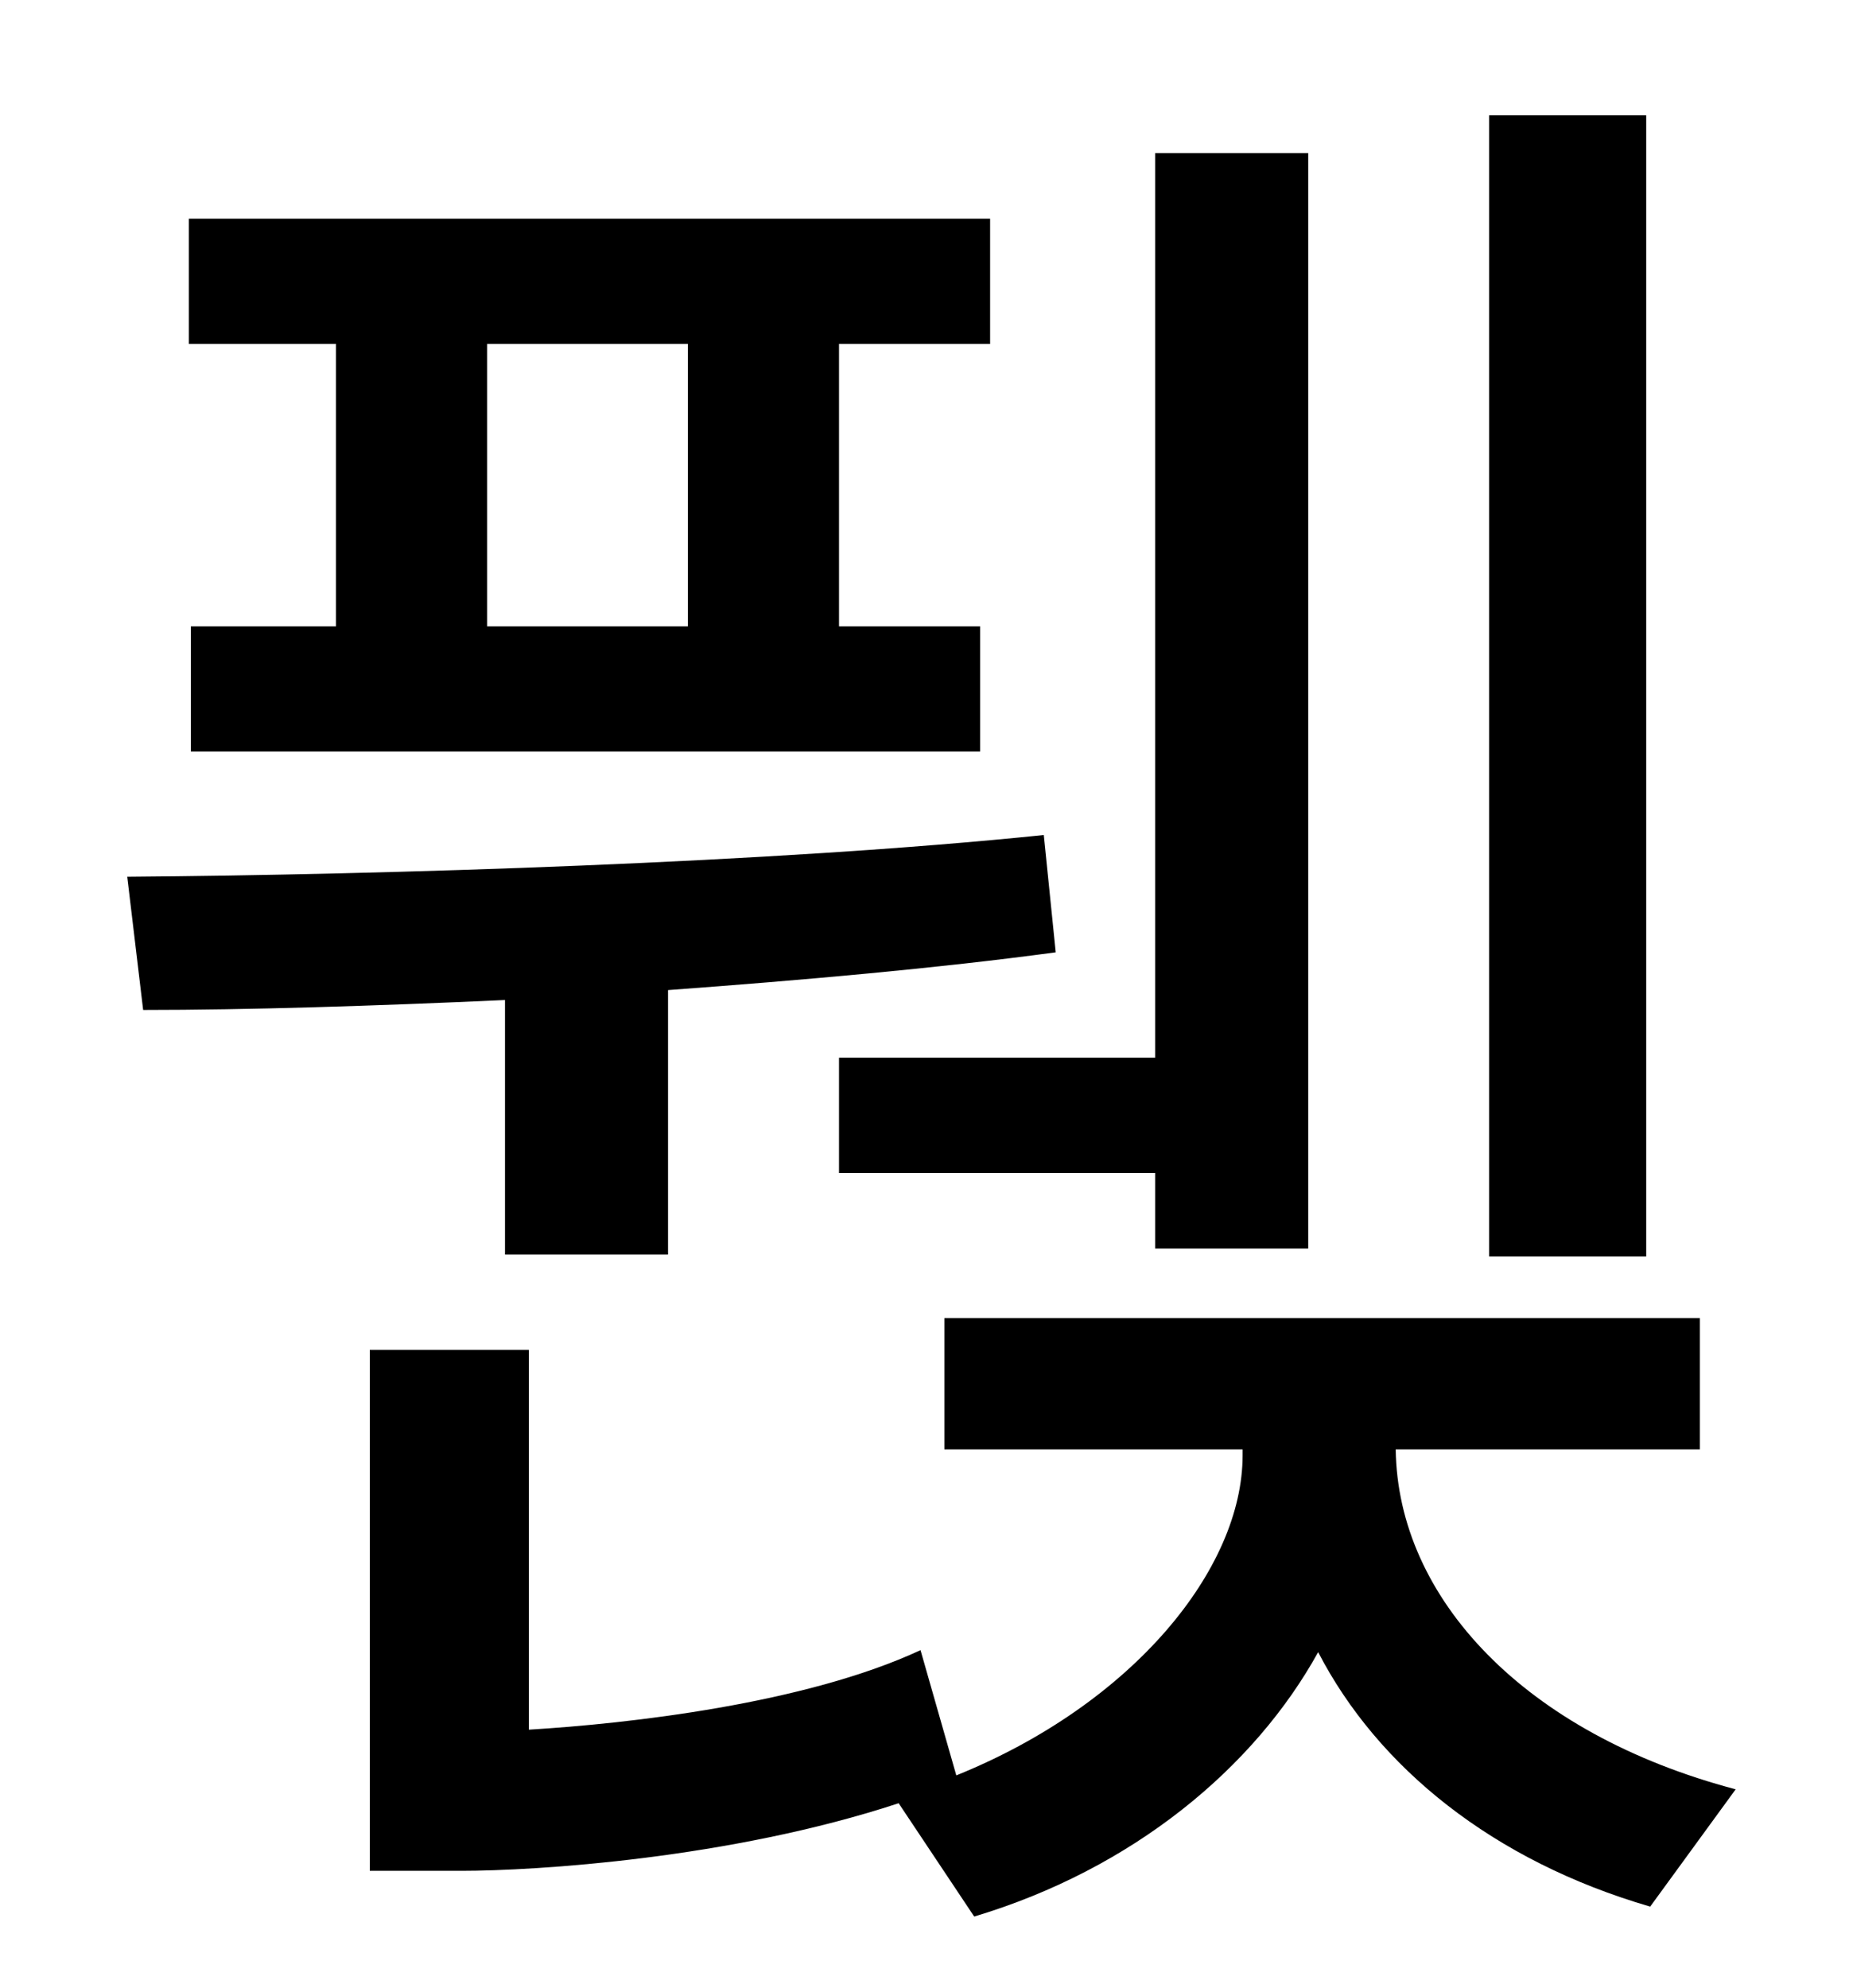 <?xml version="1.0" standalone="no"?>
<!DOCTYPE svg PUBLIC "-//W3C//DTD SVG 1.1//EN" "http://www.w3.org/Graphics/SVG/1.1/DTD/svg11.dtd" >
<svg xmlns="http://www.w3.org/2000/svg" xmlns:xlink="http://www.w3.org/1999/xlink" version="1.1" viewBox="-10 0 930 1000">
   <path fill="currentColor"
d="M818 58v574h-79v-574h79zM412 532h159v-455h77v551h-77v-38h-159v-58zM336 315v-142h-101v142h101zM159 315v-142h-74v-63h403v63h-76v142h71v63h-397v-63h73zM244 631v-128c-66 3 -129 5 -182 5l-8 -67c129 -1 326 -7 461 -21l6 59c-59 8 -127 14 -195 19v133h-82z
M845 729h-153c1 75 65 143 171 171l-43 59c-79 -23 -137 -70 -167 -128c-32 58 -93 109 -173 133l-38 -57c-85 28 -183 34 -220 34h-46v-262h80v191c50 -3 139 -13 197 -40l18 63c89 -36 144 -104 144 -161v-3h-150v-66h380v66z" />
</svg>
